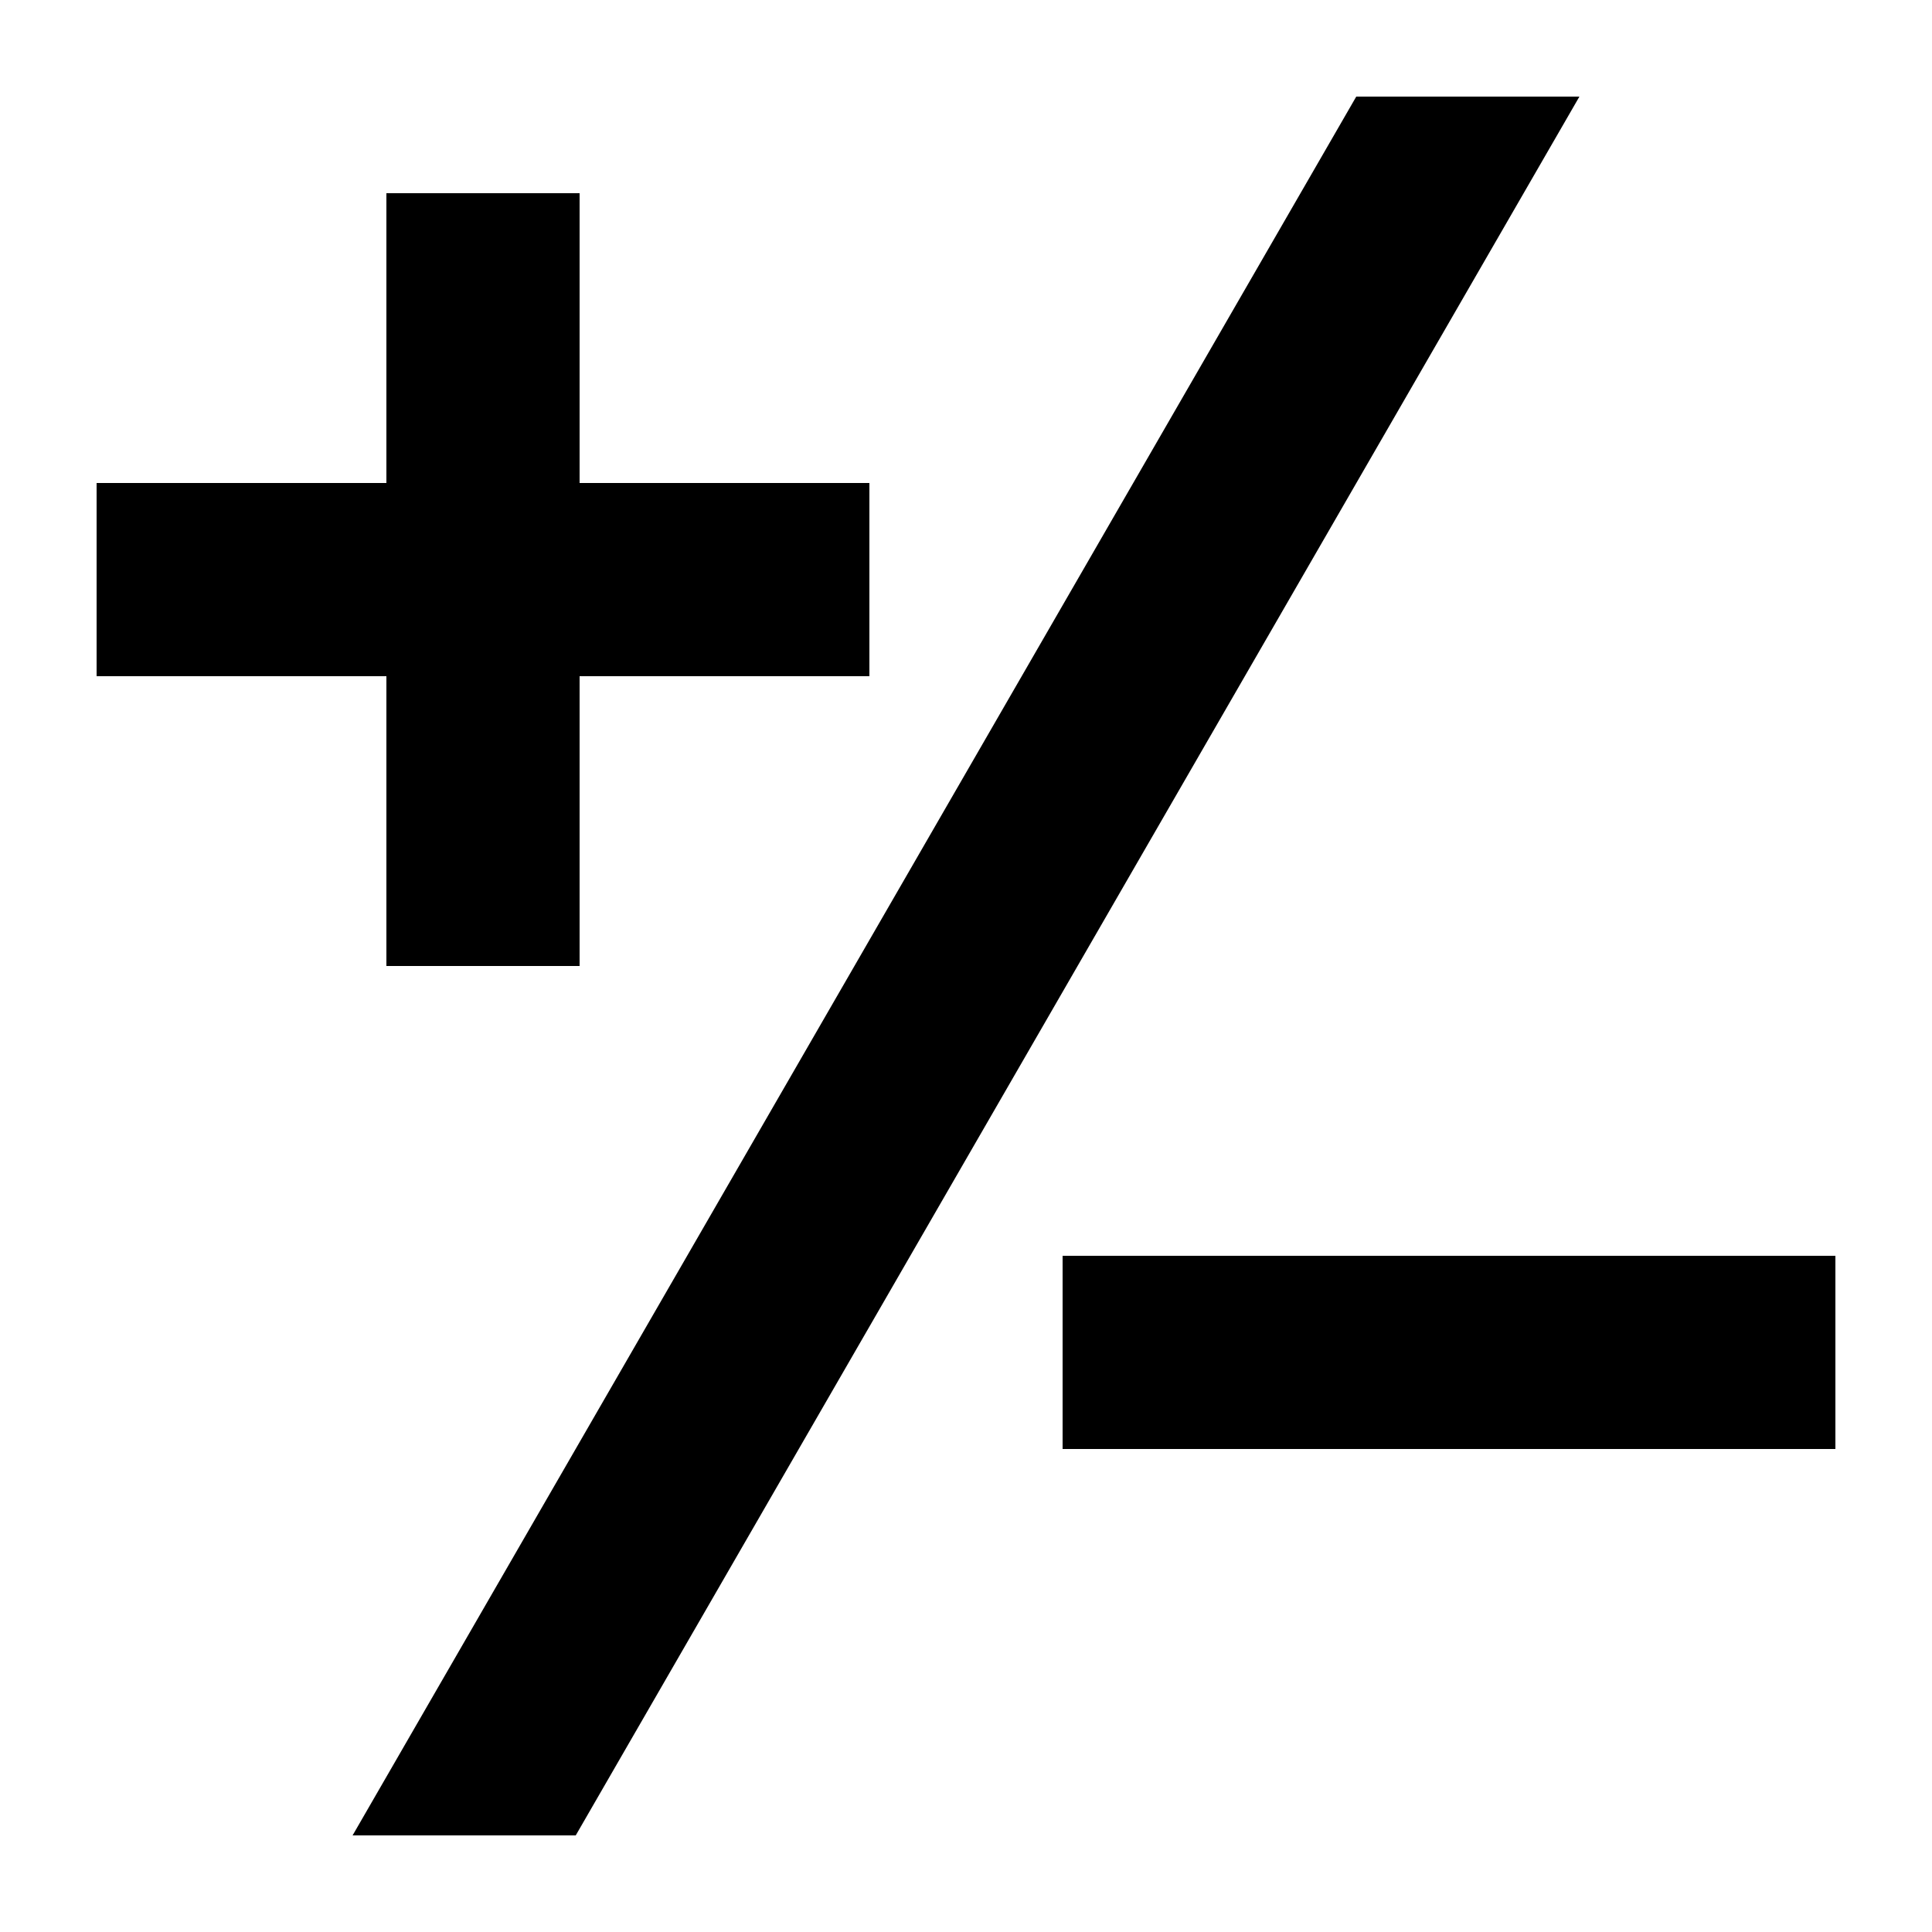 <?xml version="1.0" encoding="UTF-8"?><!DOCTYPE svg PUBLIC "-//W3C//DTD SVG 1.1//EN" "http://www.w3.org/Graphics/SVG/1.1/DTD/svg11.dtd"><svg xmlns="http://www.w3.org/2000/svg" xmlns:xlink="http://www.w3.org/1999/xlink" version="1.1" id="mdi-plus-minus-variant" width="24" height="24" viewBox="2 2 20 20"><path d="M3 7H6V4H8V7H11V9H8V12H6V9H3V7M13 15H21V17H13V15M16.04 3H18.35L7.96 21H5.65L16.04 3Z" /></svg>